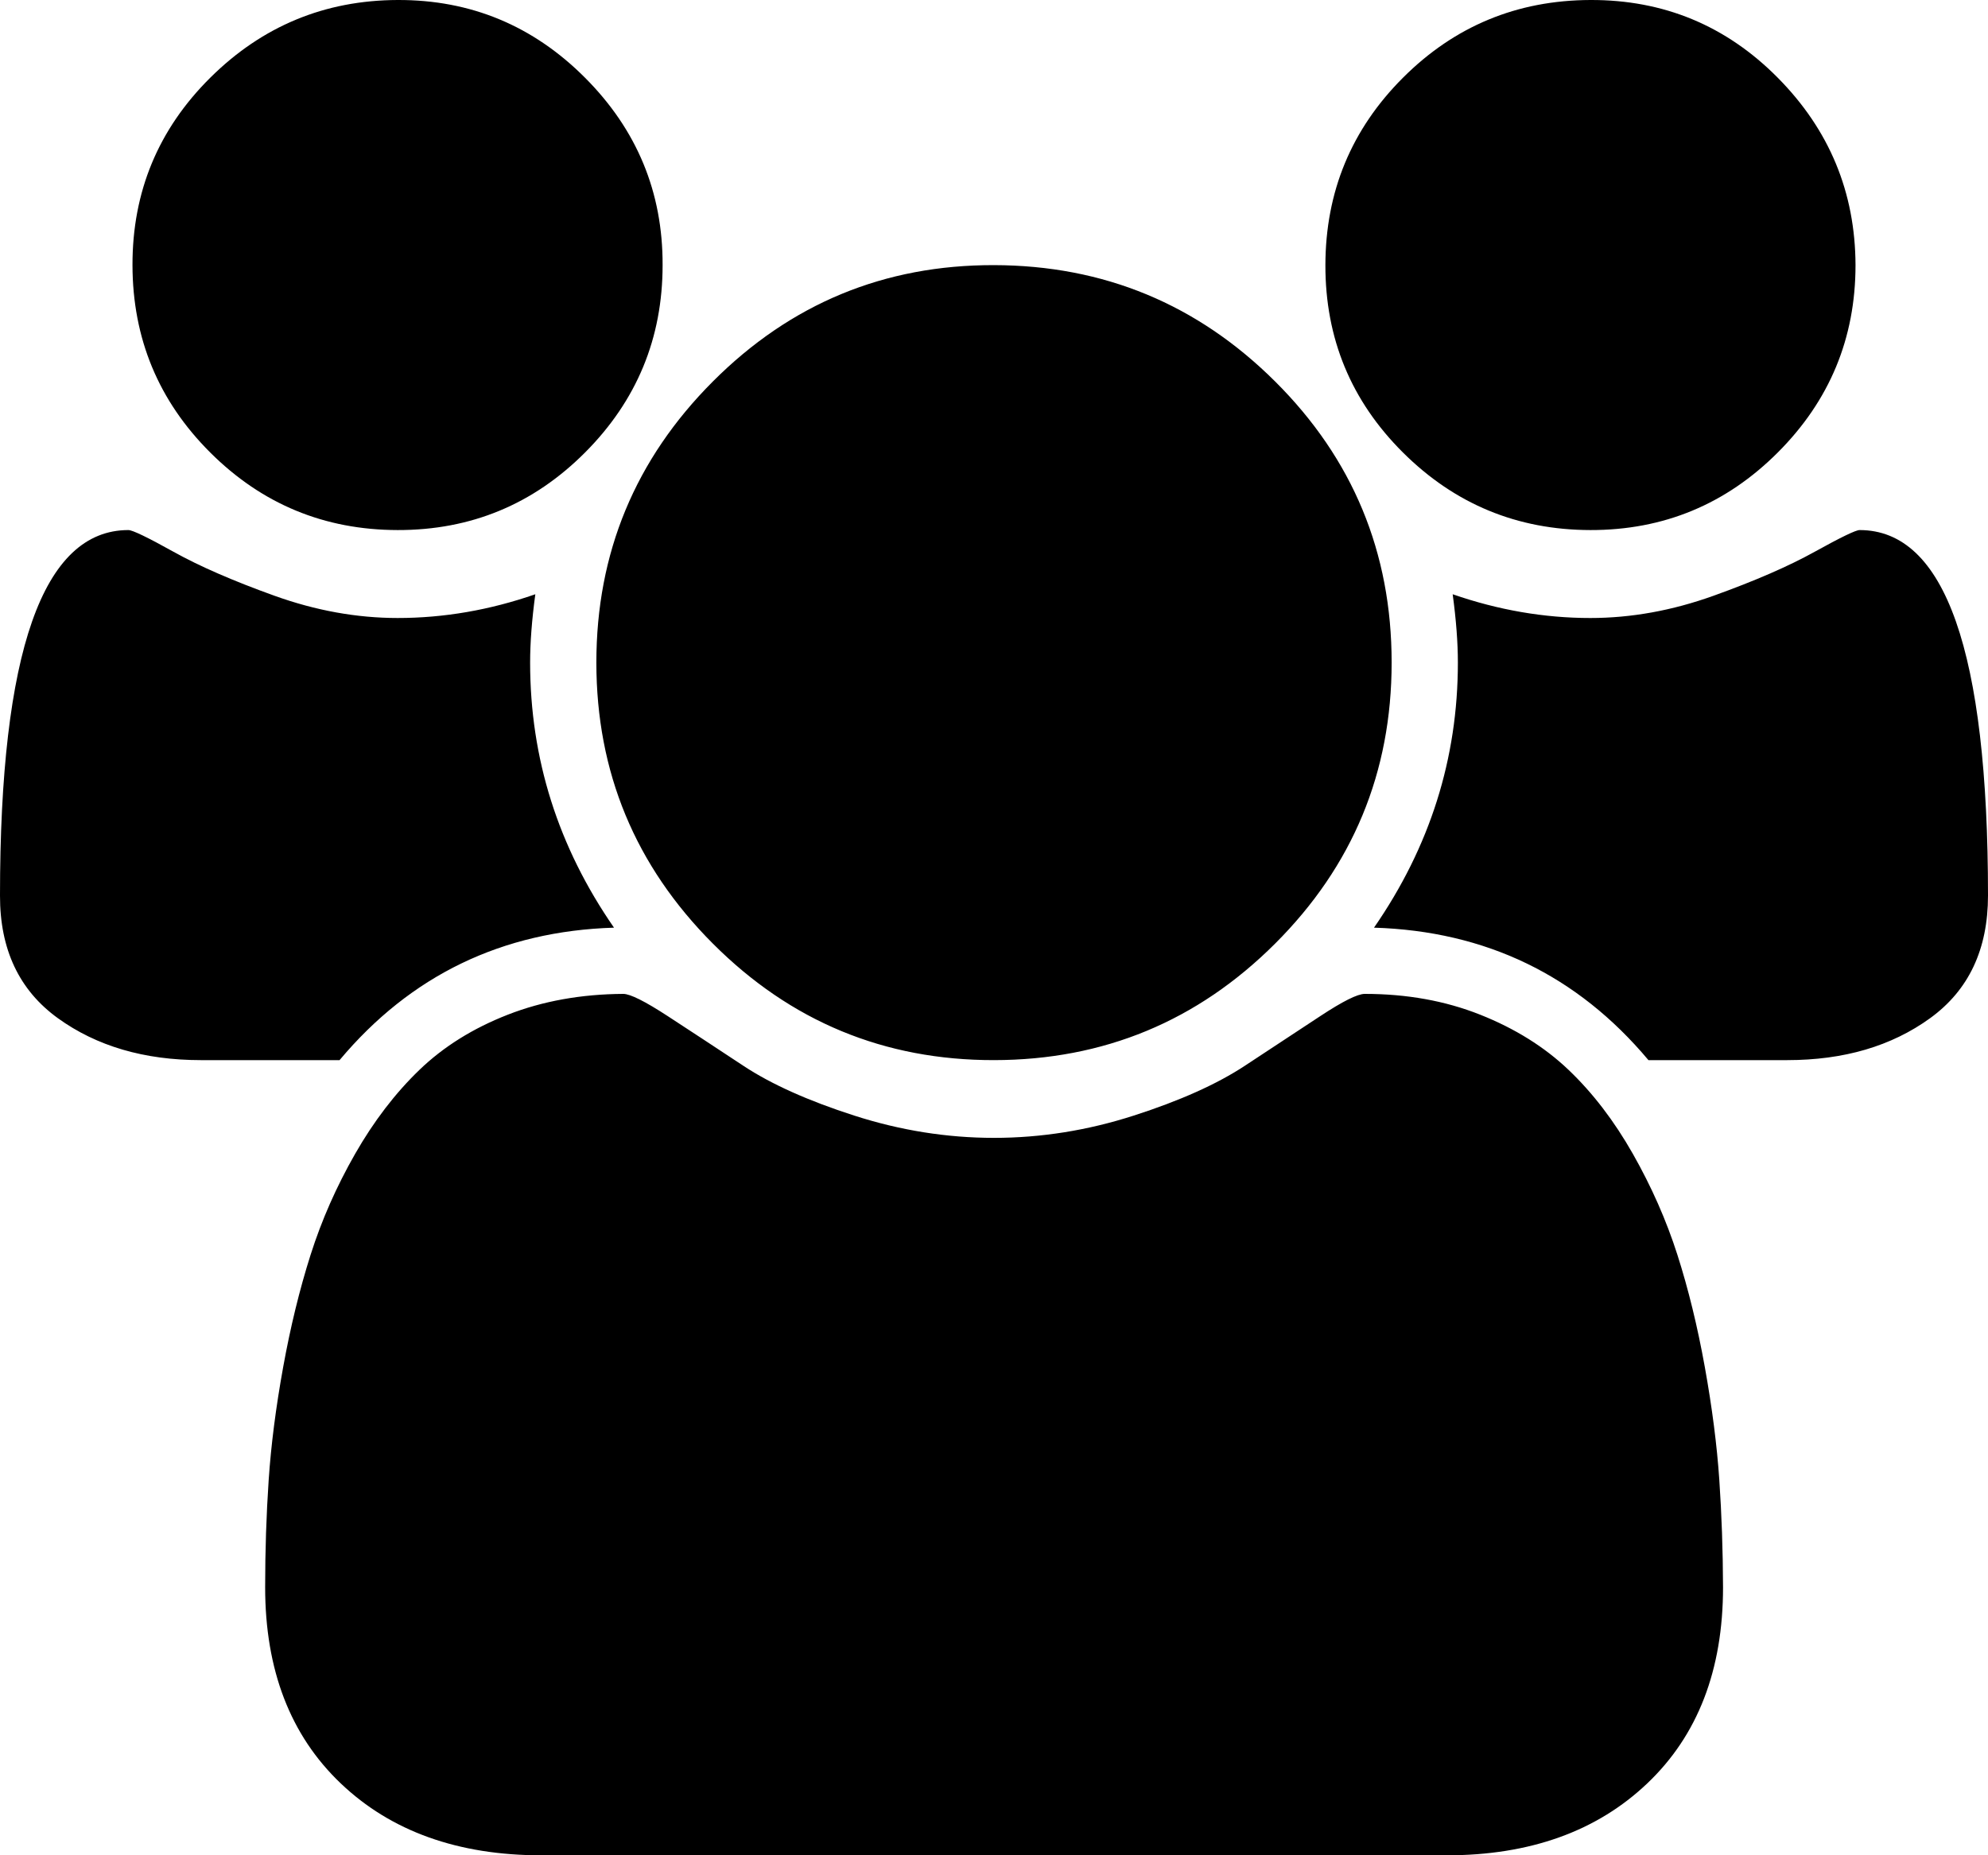 <svg height="1000" width="1071.4" xmlns="http://www.w3.org/2000/svg"><path fill="#000000" d="M330.9 500q-90.4 2.8 -147.9 71.4h-74.7q-45.8 0 -77.1 -22.6T0 482.7q0 -197 69.2 -197 3.3 0 24.3 11.7t54.4 23.7 66.4 12q37.4 0 74.2 -12.8 -2.8 20.7 -2.8 36.8 0 77.6 45.2 142.9zm597.7 355.5q0 66.9 -40.8 105.7T779.6 1000H291.9q-67.6 0 -108.3 -38.8T142.9 855.5q0 -29.6 1.9 -57.8t7.8 -60.8 14.8 -60.6 24 -54.4T226 576.7t47.7 -29.8 62.2 -11.2q5.6 0 24 12t40.8 26.8 59.7 26.8 75.3 12 75.3 -12 59.8 -26.8 40.7 -26.8 24 -12q34 0 62.2 11.2t47.7 29.8 34.6 45.2 24 54.4 14.8 60.6 7.8 60.8 2 57.8zM357.1 142.9q0 59.1 -41.8 101t-101 41.8 -101 -41.8 -41.9 -101 41.9 -101T214.3 0t101 41.9 41.8 101zM750 357.1q0 88.8 -62.8 151.5t-151.5 62.8T384.2 508.6 321.4 357.1t62.8 -151.5 151.5 -62.7 151.5 62.7T750 357.1zm321.4 125.6q0 43.5 -31.2 66.1t-77 22.6h-74.8Q830.9 502.8 740.5 500q45.2 -65.3 45.2 -142.9 0 -16.1 -2.8 -36.8 36.9 12.8 74.2 12.8 33 0 66.4 -12T978 297.4t24.2 -11.7q69.2 0 69.2 197zM1000 142.9q0 59.1 -41.9 101t-101 41.8 -101 -41.8 -41.8 -101 41.8 -101T857.1 0t101 41.9 41.9 101z"/></svg>